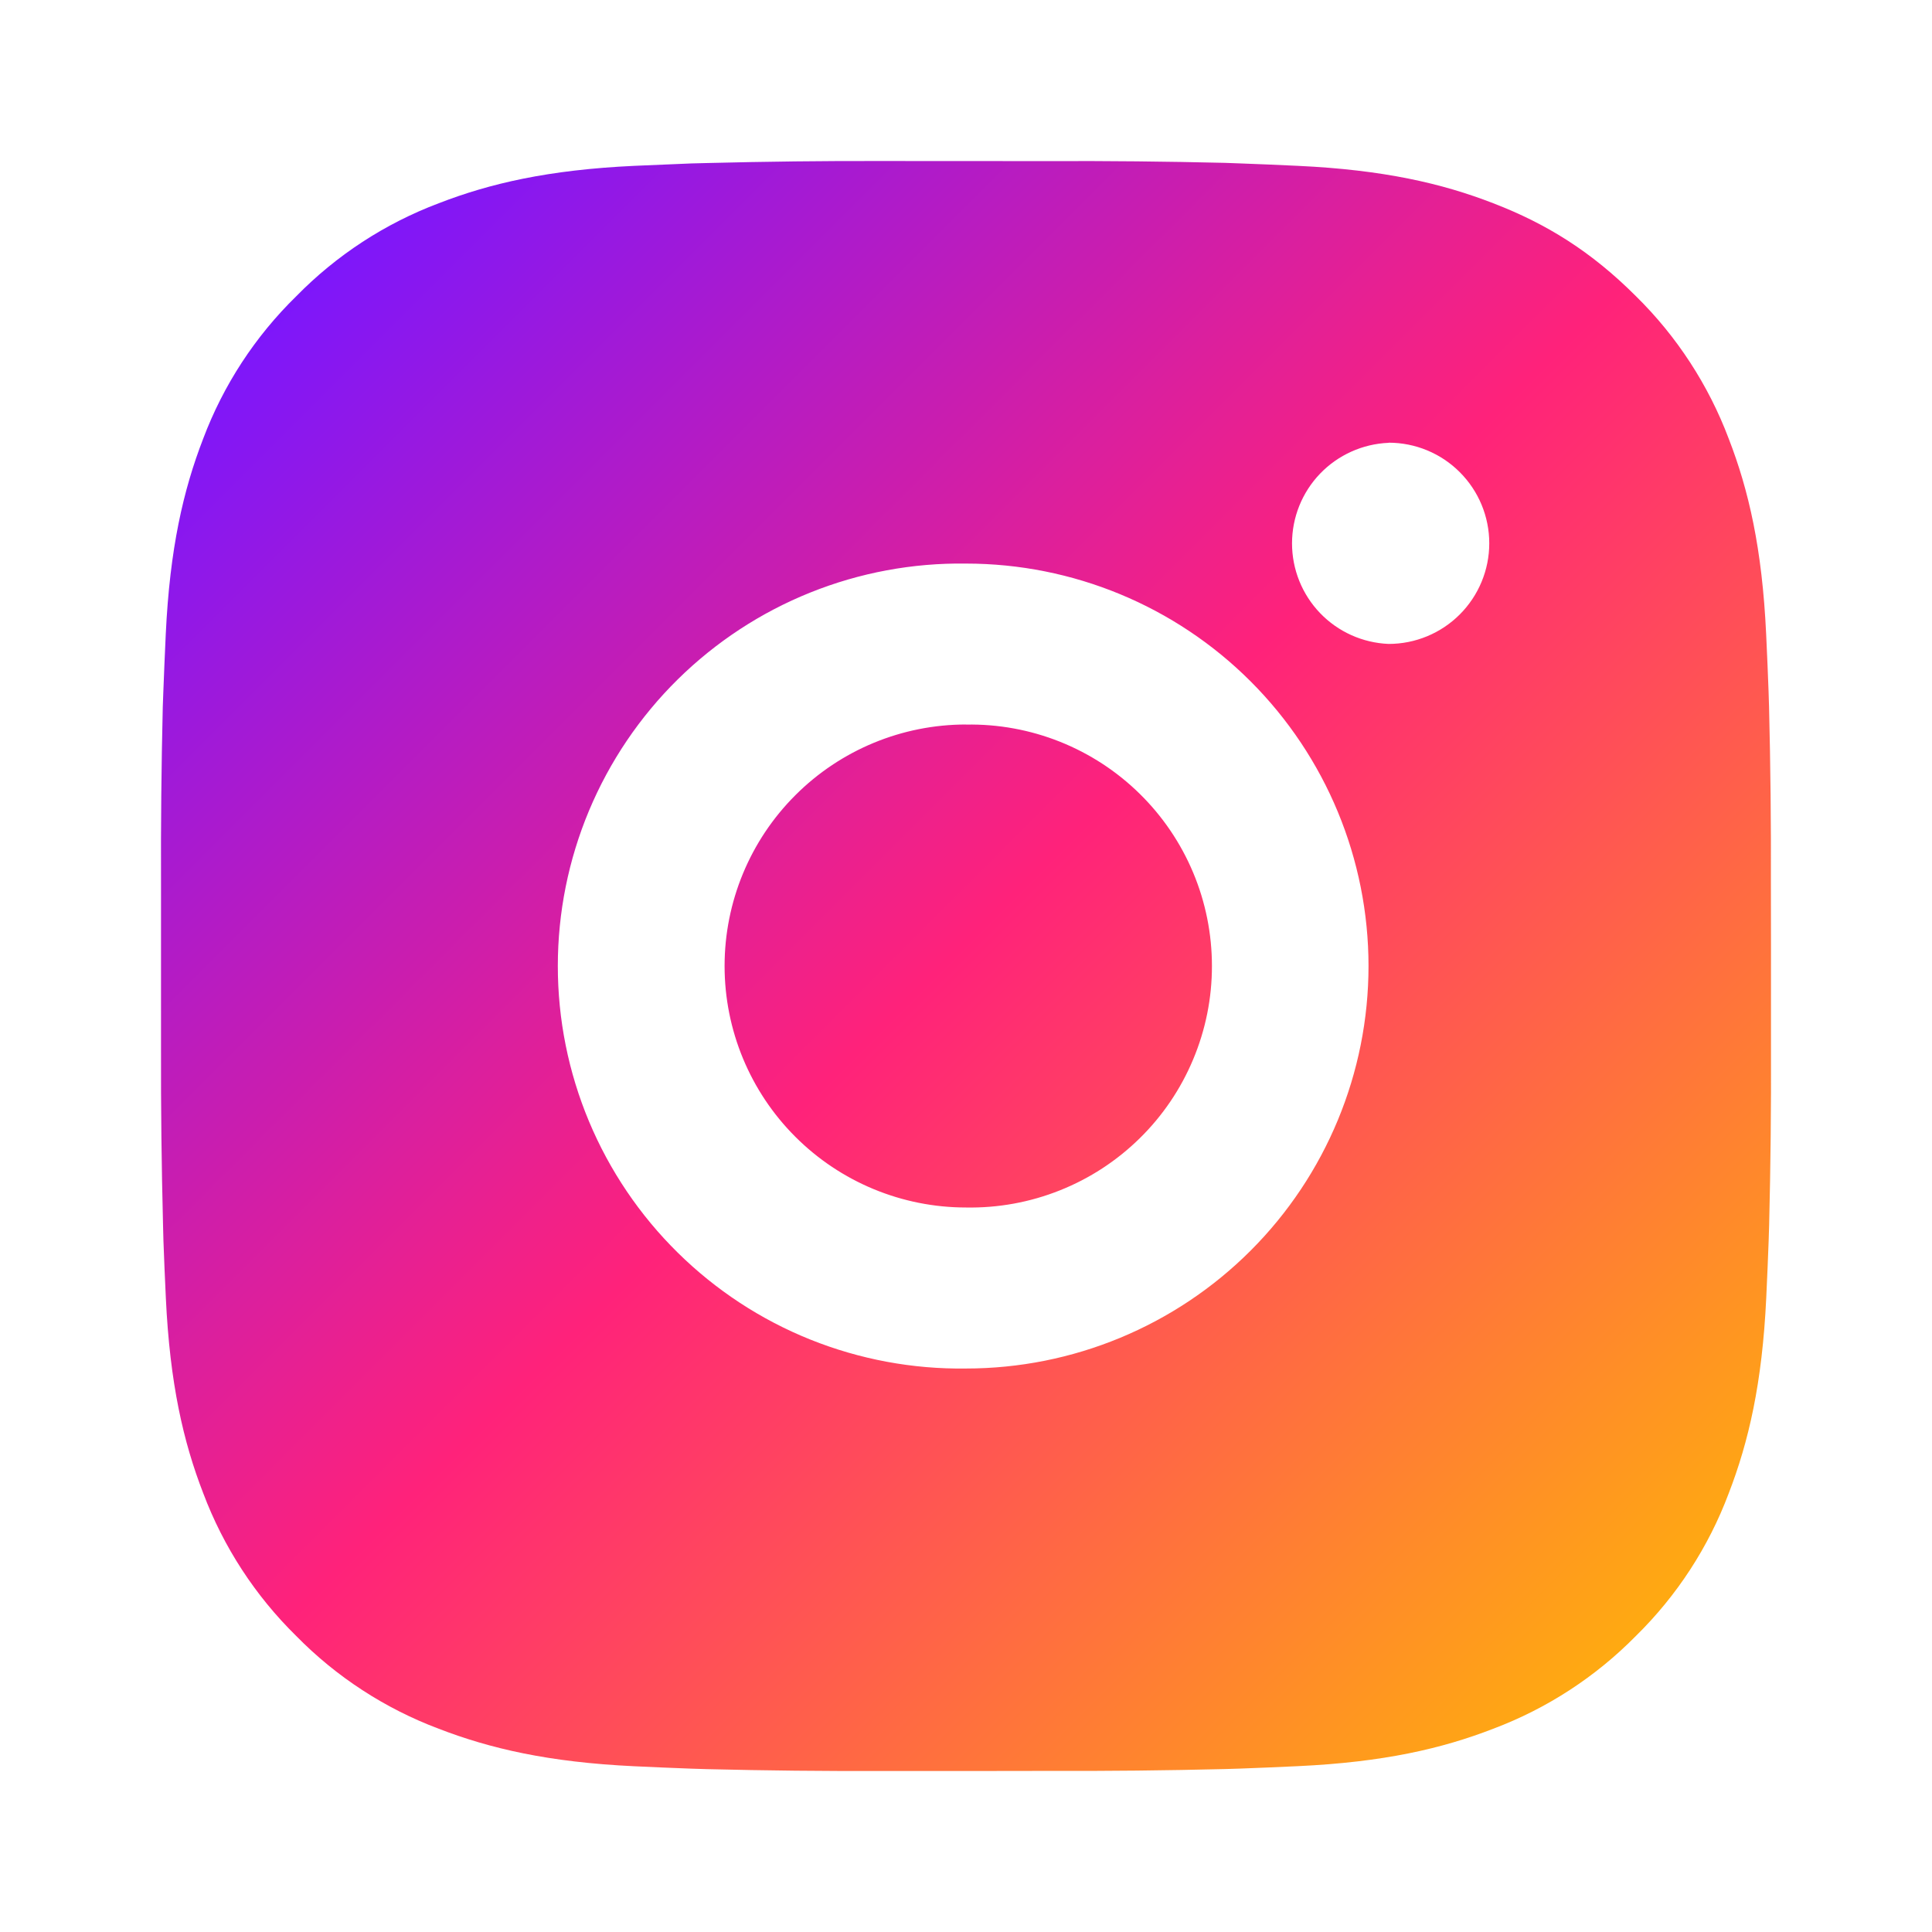 <svg width="44" height="44" viewBox="0 0 44 44" fill="none" xmlns="http://www.w3.org/2000/svg">
<path d="M23.885 3.669C25.223 3.663 26.56 3.677 27.898 3.709L28.253 3.722C28.664 3.736 29.069 3.755 29.559 3.777C31.509 3.868 32.84 4.176 34.008 4.629C35.218 5.095 36.238 5.726 37.257 6.745C38.189 7.661 38.91 8.769 39.371 9.992C39.824 11.159 40.132 12.492 40.223 14.443C40.245 14.931 40.264 15.338 40.278 15.748L40.289 16.104C40.322 17.441 40.336 18.778 40.331 20.115L40.333 21.483V23.885C40.338 25.223 40.324 26.56 40.291 27.898L40.28 28.253C40.266 28.664 40.247 29.069 40.225 29.559C40.133 31.509 39.822 32.84 39.371 34.008C38.912 35.233 38.19 36.341 37.257 37.257C36.34 38.189 35.232 38.91 34.008 39.371C32.84 39.824 31.509 40.132 29.559 40.223C29.069 40.245 28.664 40.264 28.253 40.278L27.898 40.289C26.56 40.322 25.223 40.336 23.885 40.331L22.517 40.333H20.117C18.779 40.338 17.442 40.324 16.104 40.291L15.748 40.28C15.313 40.264 14.878 40.246 14.443 40.225C12.492 40.133 11.161 39.822 9.992 39.371C8.768 38.911 7.66 38.19 6.745 37.257C5.812 36.341 5.09 35.232 4.629 34.008C4.176 32.84 3.868 31.509 3.777 29.559C3.756 29.124 3.738 28.689 3.722 28.253L3.713 27.898C3.679 26.56 3.663 25.223 3.667 23.885V20.115C3.662 18.778 3.675 17.441 3.707 16.104L3.72 15.748C3.735 15.338 3.753 14.931 3.775 14.443C3.867 12.491 4.175 11.161 4.627 9.992C5.088 8.768 5.812 7.66 6.747 6.747C7.661 5.813 8.769 5.09 9.992 4.629C11.161 4.176 12.491 3.868 14.443 3.777L15.748 3.722L16.104 3.713C17.441 3.679 18.778 3.663 20.115 3.667L23.885 3.669ZM22 12.835C20.785 12.818 19.58 13.042 18.453 13.495C17.325 13.948 16.3 14.621 15.435 15.473C14.57 16.326 13.883 17.343 13.414 18.463C12.945 19.584 12.704 20.786 12.704 22.001C12.704 23.216 12.945 24.418 13.414 25.539C13.883 26.659 14.57 27.676 15.435 28.528C16.3 29.381 17.325 30.054 18.453 30.507C19.58 30.959 20.785 31.184 22 31.167C24.431 31.167 26.763 30.201 28.482 28.482C30.201 26.763 31.167 24.431 31.167 22C31.167 19.569 30.201 17.237 28.482 15.518C26.763 13.799 24.431 12.835 22 12.835ZM22 16.502C22.731 16.488 23.457 16.621 24.136 16.891C24.814 17.161 25.433 17.564 25.954 18.076C26.476 18.588 26.89 19.198 27.173 19.872C27.456 20.546 27.601 21.269 27.601 22C27.602 22.731 27.456 23.454 27.173 24.128C26.891 24.802 26.477 25.413 25.955 25.925C25.434 26.437 24.816 26.84 24.137 27.11C23.458 27.381 22.733 27.513 22.002 27.5C20.543 27.5 19.144 26.921 18.113 25.889C17.081 24.858 16.502 23.459 16.502 22C16.502 20.541 17.081 19.142 18.113 18.111C19.144 17.079 20.543 16.5 22.002 16.5L22 16.502ZM31.625 10.085C31.034 10.109 30.474 10.361 30.064 10.787C29.654 11.214 29.425 11.783 29.425 12.375C29.425 12.967 29.654 13.536 30.064 13.963C30.474 14.39 31.034 14.641 31.625 14.665C32.233 14.665 32.816 14.423 33.245 13.994C33.675 13.564 33.917 12.981 33.917 12.373C33.917 11.765 33.675 11.182 33.245 10.753C32.816 10.323 32.233 10.082 31.625 10.082V10.085Z" fill="url(#paint0_linear_217_313)"/>
<defs>
<linearGradient id="paint0_linear_217_313" x1="6" y1="6.5" x2="38" y2="38.5" gradientUnits="userSpaceOnUse">
<stop stop-color="#7916FF"/>
<stop offset="0.484" stop-color="#FF227A"/>
<stop offset="1" stop-color="#FFB30A"/>
</linearGradient>
</defs>
</svg>
